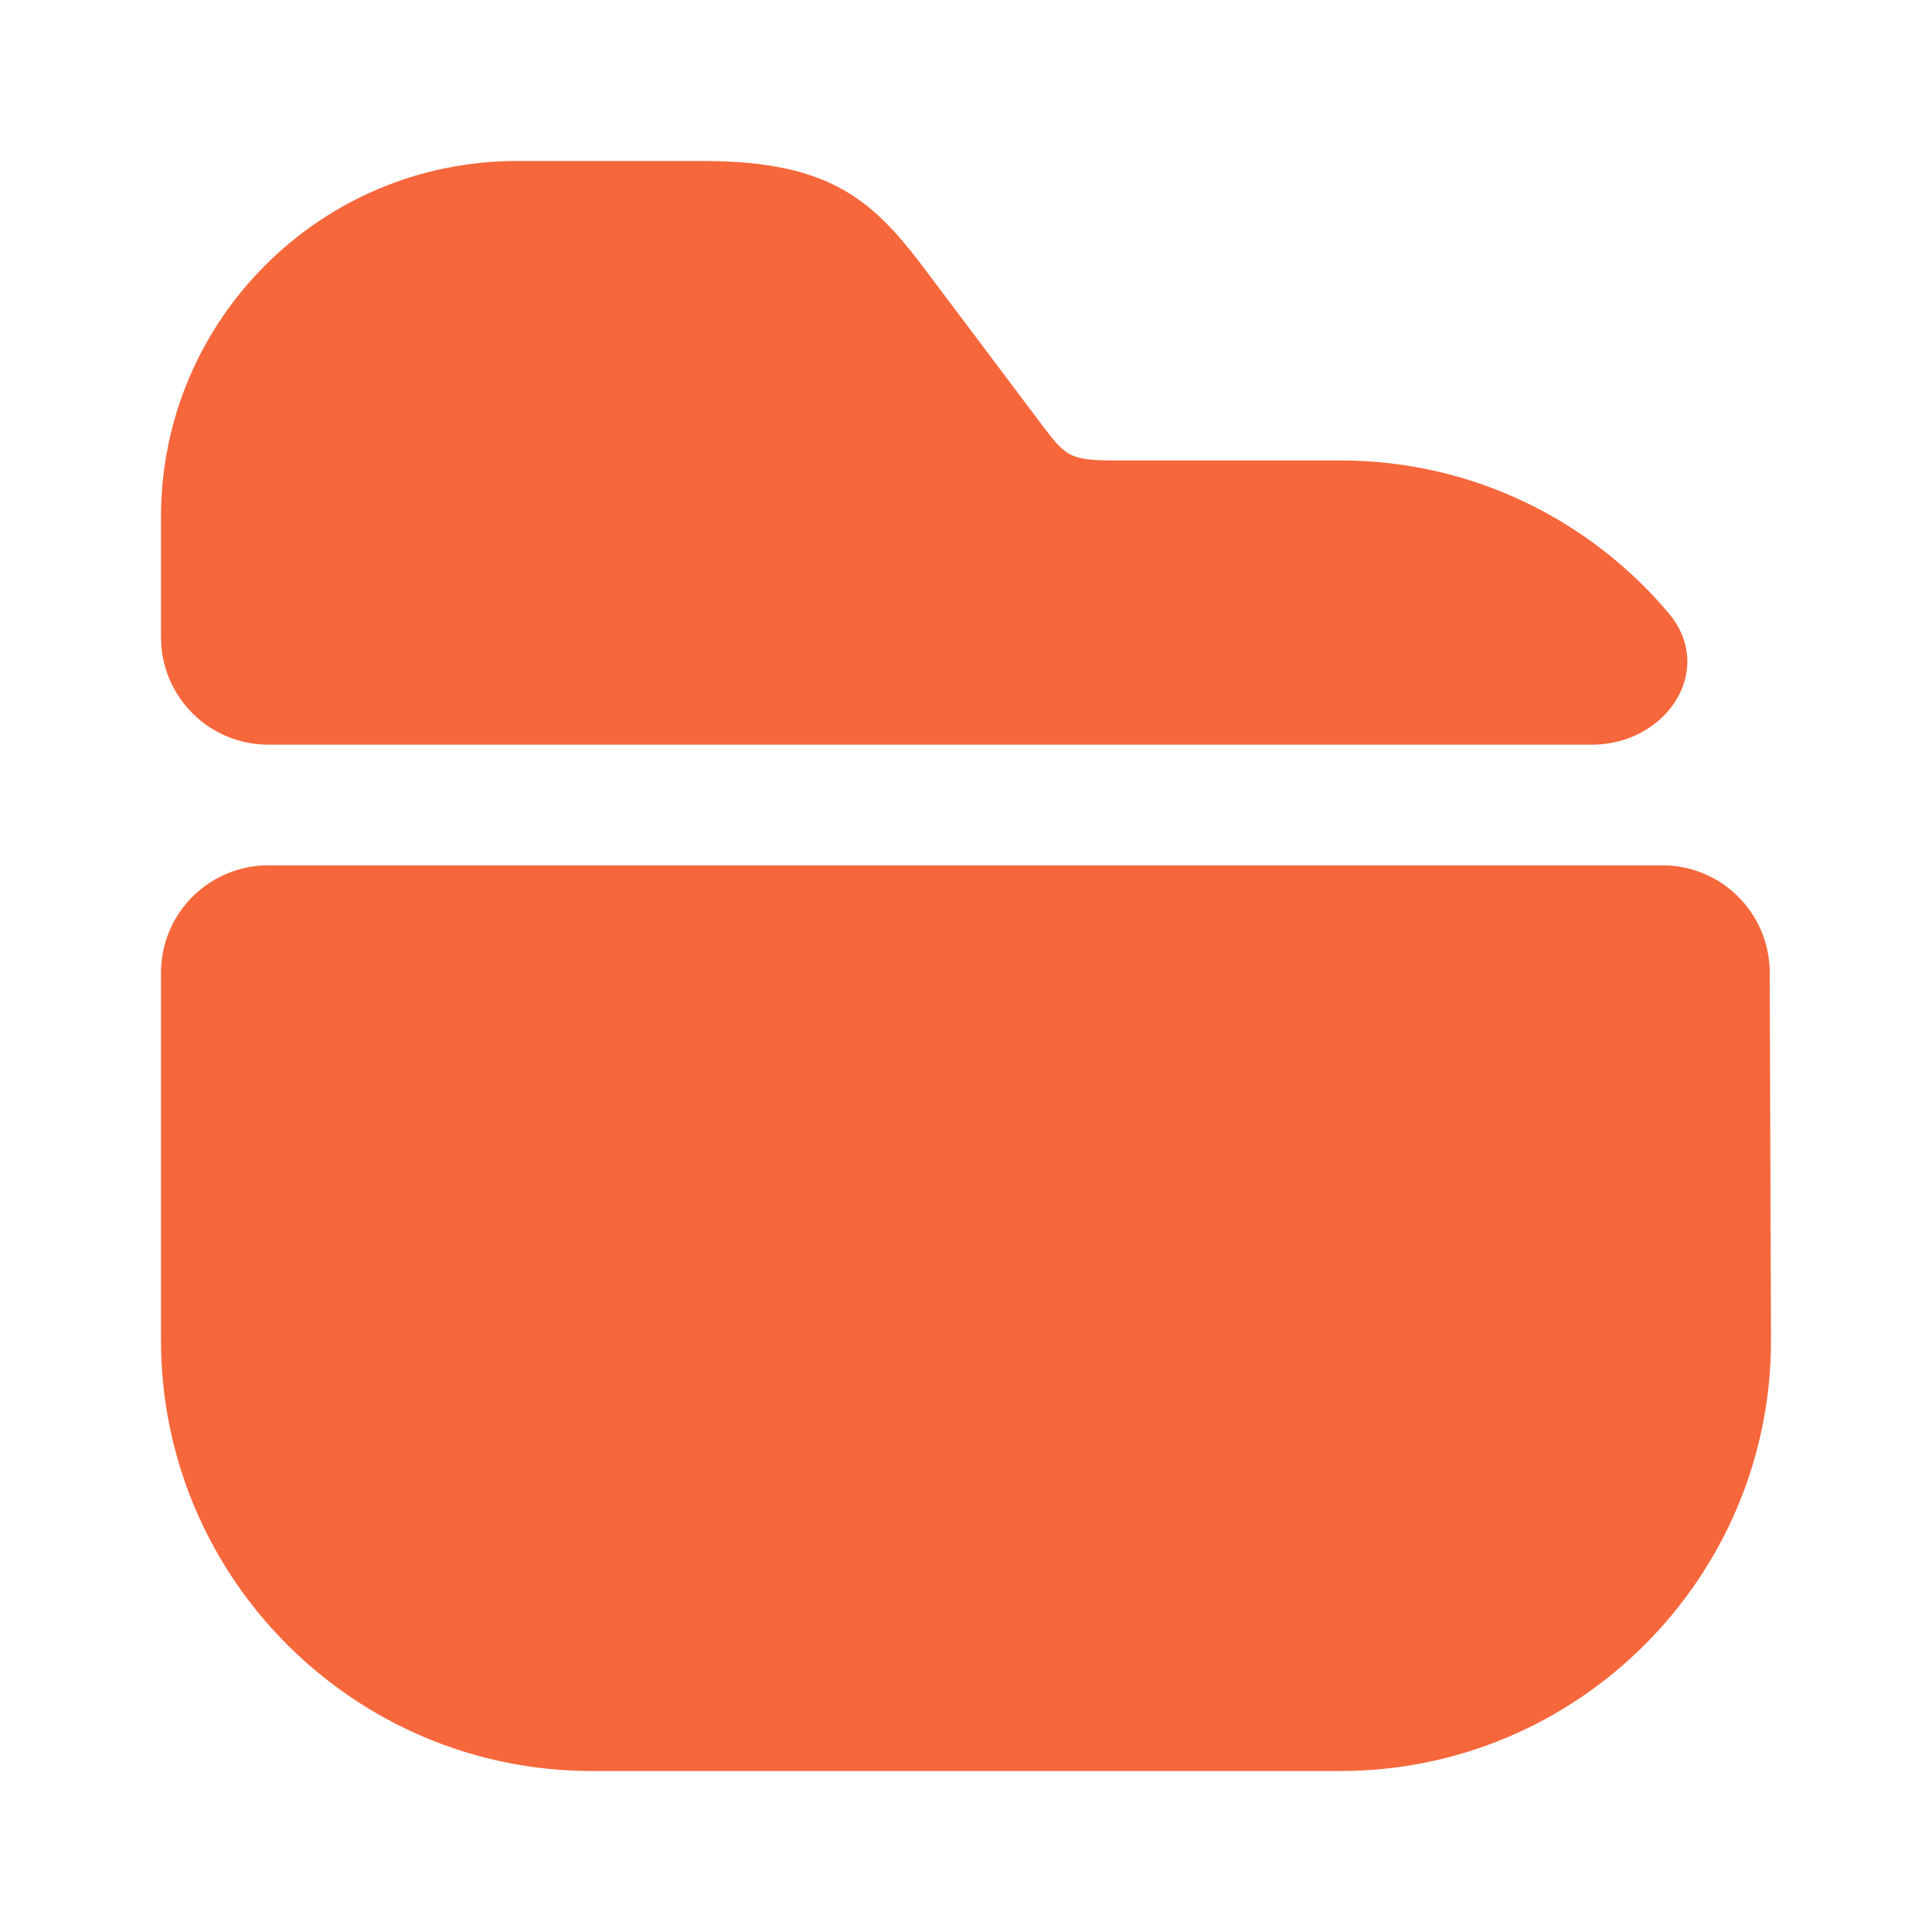 <svg width="18" height="18" viewBox="0 0 18 18" fill="none" xmlns="http://www.w3.org/2000/svg">
<path d="M15.546 5.712C15.992 6.242 15.523 6.938 14.831 6.938H2.5C1.948 6.938 1.5 6.49 1.5 5.938V4.815C1.5 2.985 2.985 1.5 4.815 1.5H6.555C7.777 1.5 8.16 1.897 8.648 2.55L9.697 3.945C9.93 4.253 9.96 4.29 10.395 4.29H12.488C13.713 4.29 14.812 4.842 15.546 5.712Z" fill="#F4511E" fill-opacity="0.87"/>
<path d="M15.488 8.062C16.039 8.062 16.486 8.508 16.488 9.059L16.5 12.488C16.5 14.7 14.7 16.5 12.488 16.5H5.513C3.3 16.5 1.5 14.7 1.5 12.488V9.062C1.5 8.51 1.948 8.062 2.5 8.062L15.488 8.062Z" fill="#F4511E" fill-opacity="0.87"/>
</svg>
